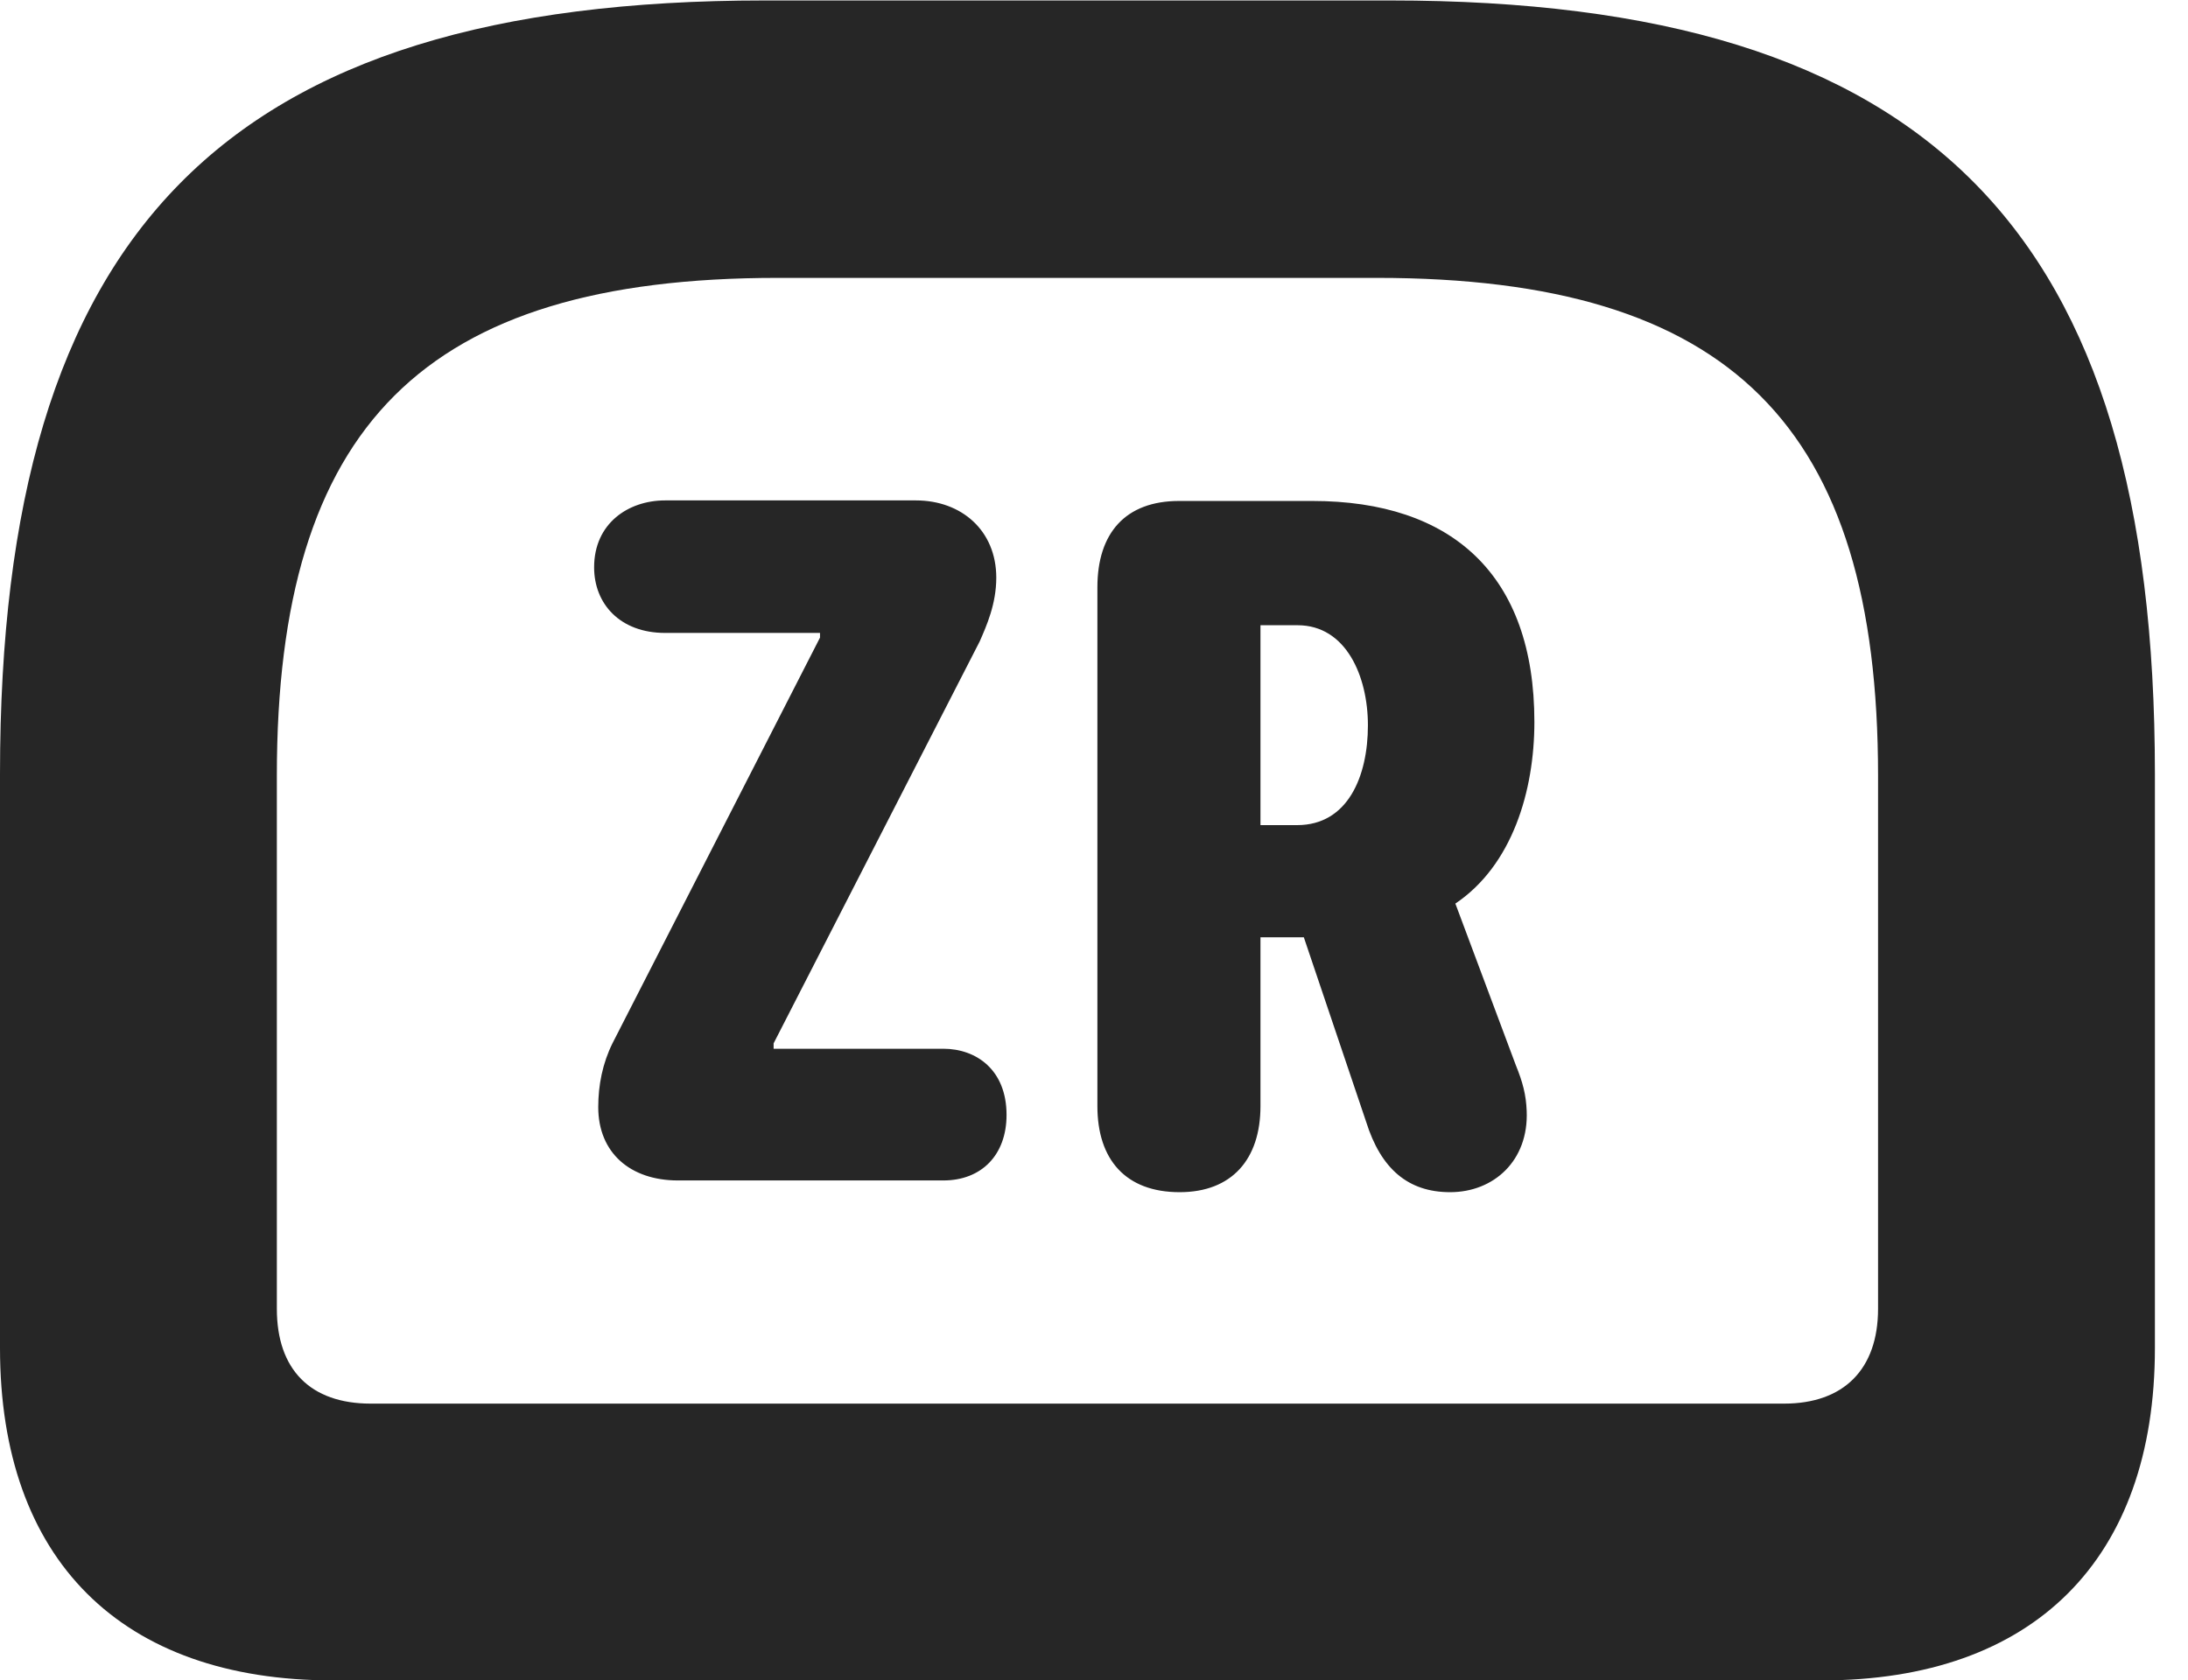 <?xml version="1.0" encoding="UTF-8"?>
<!--Generator: Apple Native CoreSVG 326-->
<!DOCTYPE svg PUBLIC "-//W3C//DTD SVG 1.1//EN" "http://www.w3.org/Graphics/SVG/1.1/DTD/svg11.dtd">
<svg version="1.1" xmlns="http://www.w3.org/2000/svg" xmlns:xlink="http://www.w3.org/1999/xlink"
       viewBox="0 0 23.868 18.335">
       <g>
              <rect height="18.335" opacity="0" width="23.868" x="0" y="0" />
              <path d="M8.343 0.005C2.447 0.005 0 2.523 0 8.444L0 14.709C0 17.018 1.322 18.335 3.632 18.335L19.874 18.335C22.185 18.335 23.507 17.015 23.507 14.709L23.507 8.444C23.507 2.523 21.059 0.005 15.164 0.005ZM8.484 3.032L15.02 3.032C18.878 3.032 20.487 4.646 20.487 8.464L20.487 14.28C20.487 14.944 20.109 15.315 19.462 15.315L4.044 15.315C3.386 15.315 3.02 14.944 3.02 14.28L3.02 8.464C3.02 4.646 4.621 3.032 8.484 3.032Z"
                     fill="currentColor" fill-opacity="0.85" />
              <path d="M7.396 12.88L10.29 12.88C10.709 12.88 10.98 12.6 10.98 12.165C10.98 11.672 10.649 11.443 10.29 11.443L8.439 11.443L8.439 11.384L10.687 6.999C10.762 6.828 10.868 6.59 10.868 6.303C10.868 5.788 10.488 5.46 9.991 5.46L7.256 5.46C6.852 5.46 6.481 5.712 6.481 6.19C6.481 6.587 6.762 6.906 7.256 6.906L8.945 6.906L8.945 6.957L6.682 11.382C6.573 11.602 6.526 11.84 6.526 12.08C6.526 12.577 6.874 12.88 7.396 12.88ZM12.868 13.008C13.439 13.008 13.75 12.648 13.75 12.069L13.75 10.227L14.223 10.227L14.903 12.241C15.064 12.754 15.361 13.008 15.819 13.008C16.295 13.008 16.677 12.664 16.654 12.121C16.647 11.944 16.611 11.808 16.535 11.621L15.876 9.859C16.496 9.442 16.738 8.632 16.738 7.877C16.738 6.27 15.838 5.466 14.315 5.466L12.863 5.466C12.277 5.466 11.971 5.816 11.971 6.409L11.971 12.069C11.971 12.653 12.28 13.008 12.868 13.008ZM13.75 9.003L13.75 6.822L14.155 6.822C14.684 6.822 14.922 7.379 14.922 7.914C14.922 8.471 14.703 9.003 14.15 9.003Z"
                     fill="currentColor" fill-opacity="0.85" />
       </g>
</svg>